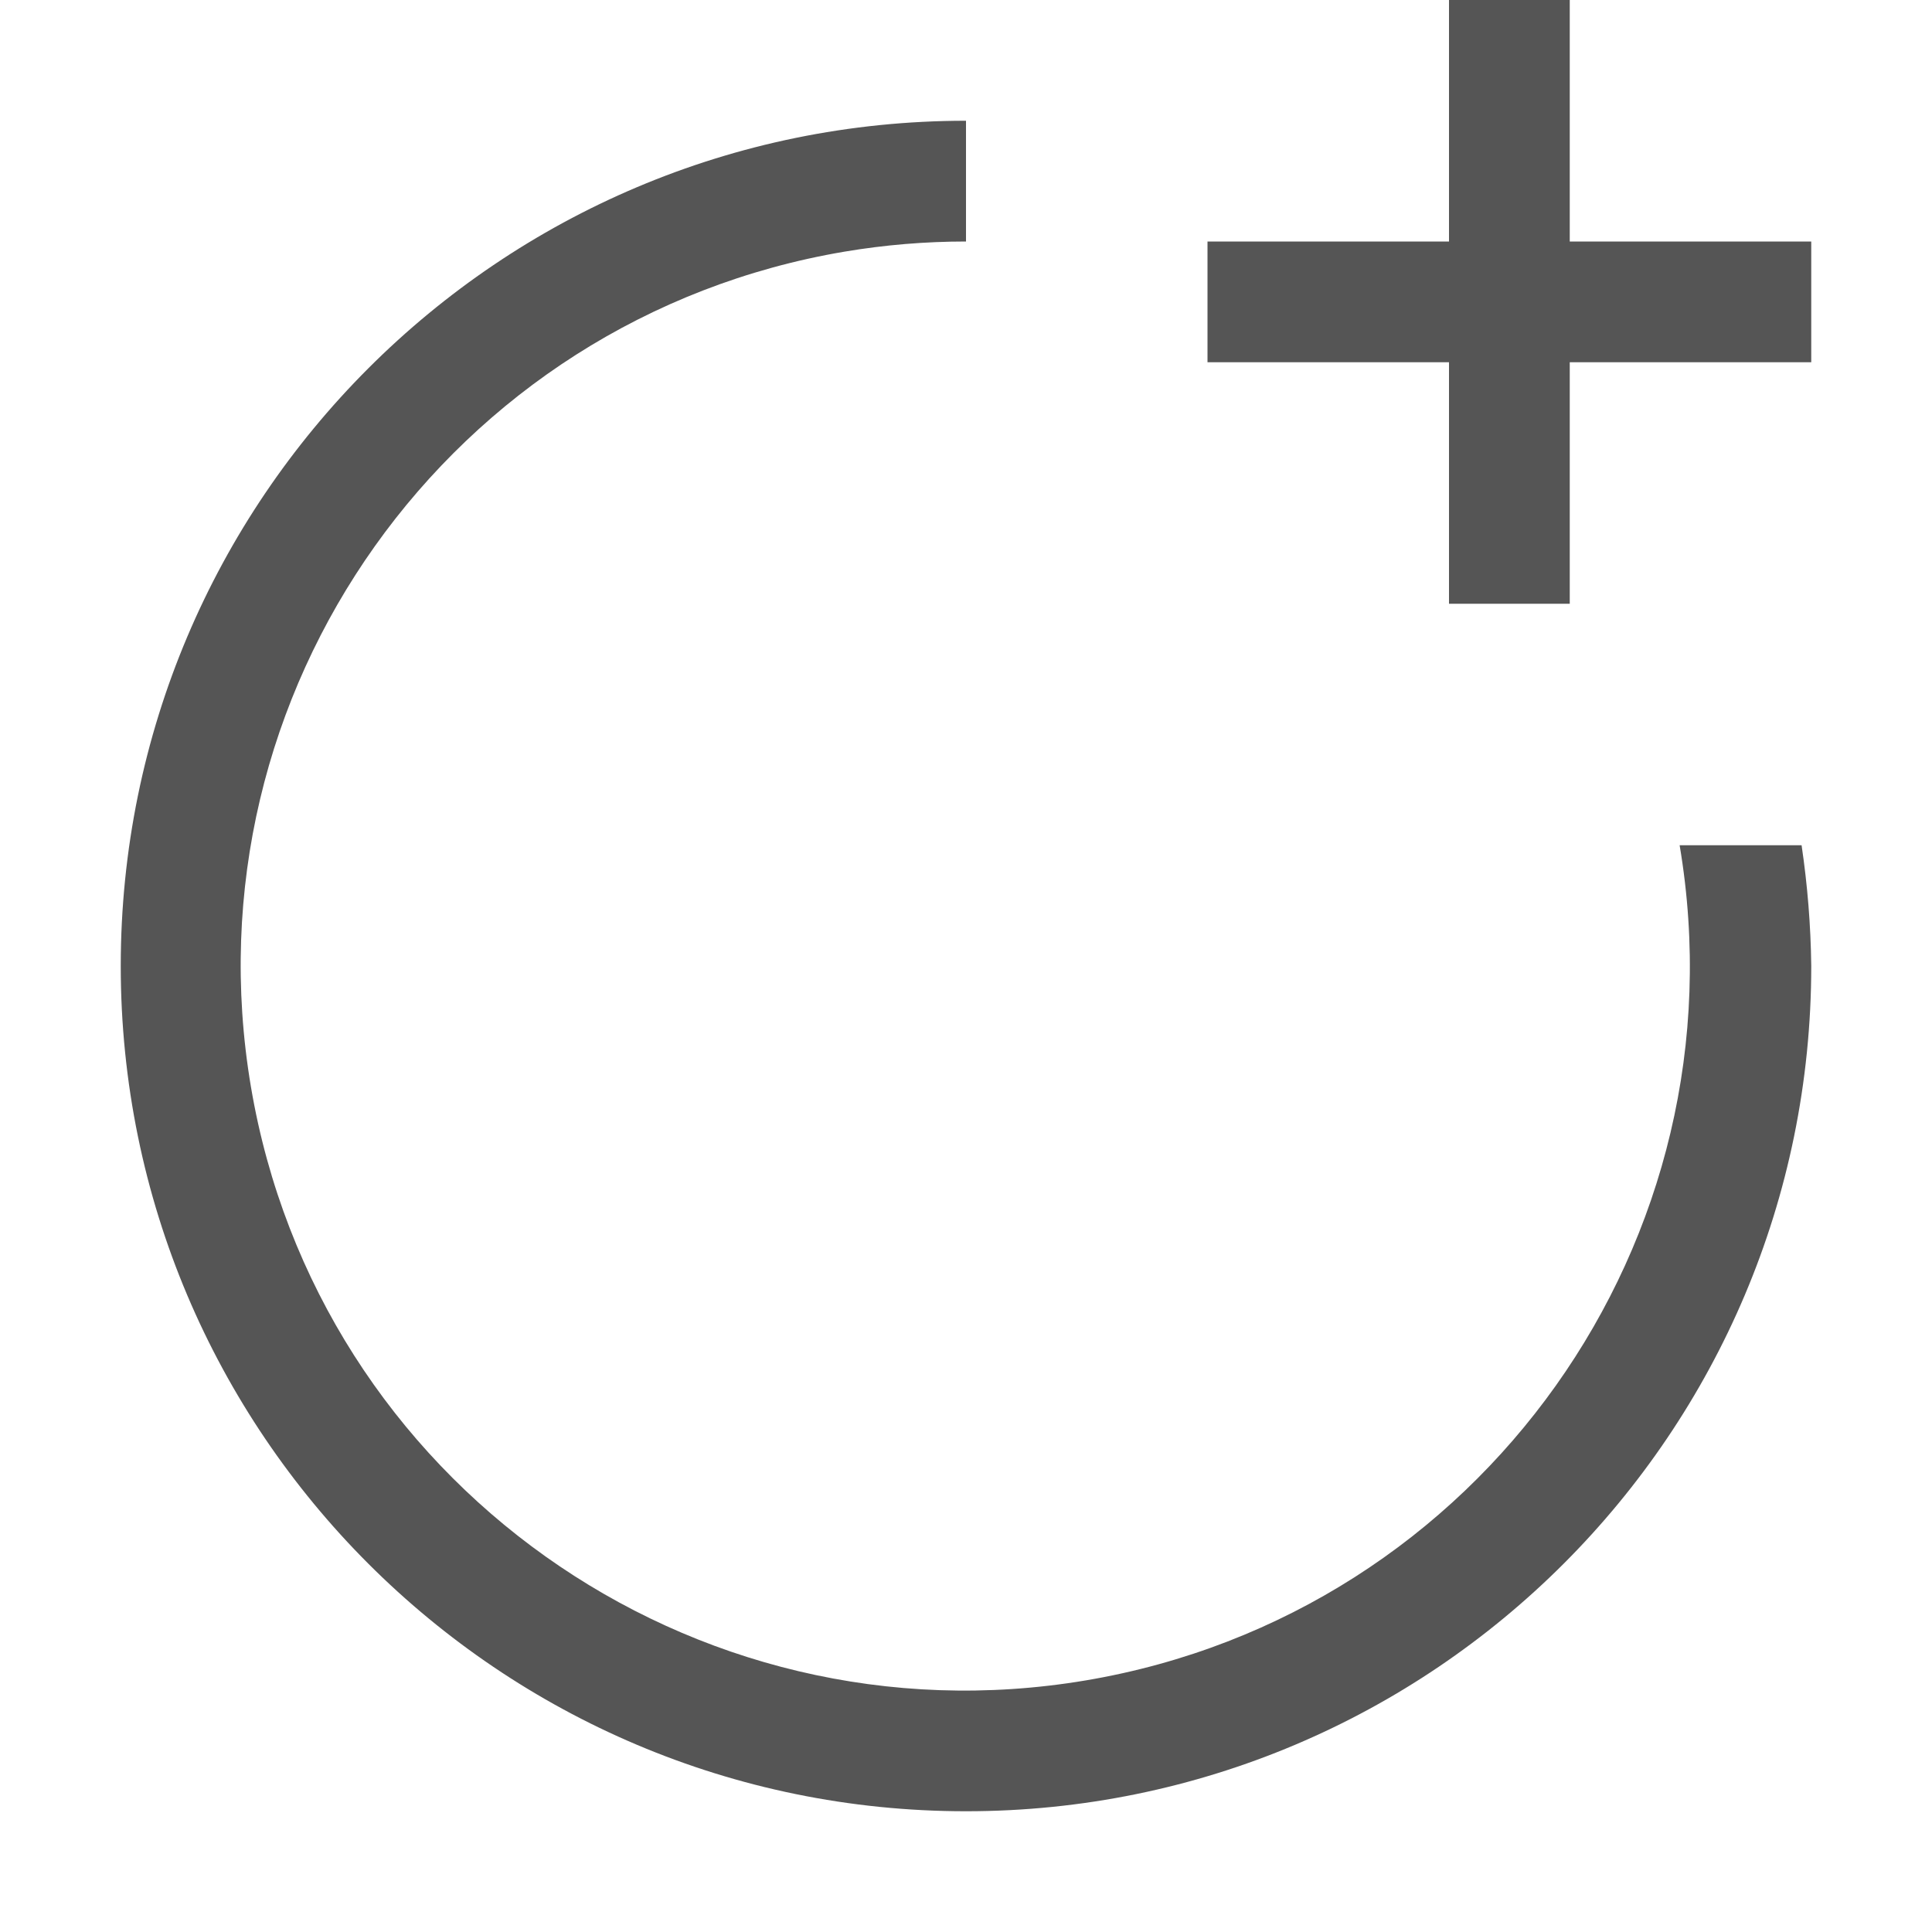 <?xml version="1.0" encoding="UTF-8"?>
<svg id="svg19713" xmlns="http://www.w3.org/2000/svg" xmlns:svg="http://www.w3.org/2000/svg" version="1.1" viewBox="0 0 16 16" width="16" height="16">
  <!-- Generator: Adobe Illustrator 29.6.0, SVG Export Plug-In . SVG Version: 2.1.1 Build 207)  -->
  <defs>
    <style>
      .st0 {
        fill: none;
      }

      .st1 {
        fill: #555;
      }
    </style>
  </defs>
  <g id="g8500">
    <g id="g8498">
      <path id="path8494" class="st1" d="M12,0v2h-2v1h2v2h1v-2h2v-1h-2V0h-1ZM8,1c-3.866,0-7,3.134-7,7s3.134,7,7,7,7-3.134,7-7c-.004-.335-.031-.669-.08-1h-1.01c.552,3.267-1.649,6.364-4.916,6.916-3.267.552-6.364-1.649-6.916-4.916-.552-3.267,1.649-6.364,4.916-6.916.332-.056.669-.084,1.006-.084v-1Z"/>
      <rect id="rect8496" class="st0" x="0" y="0" width="60.472" height="60.472"/>
    </g>
  </g>
</svg>